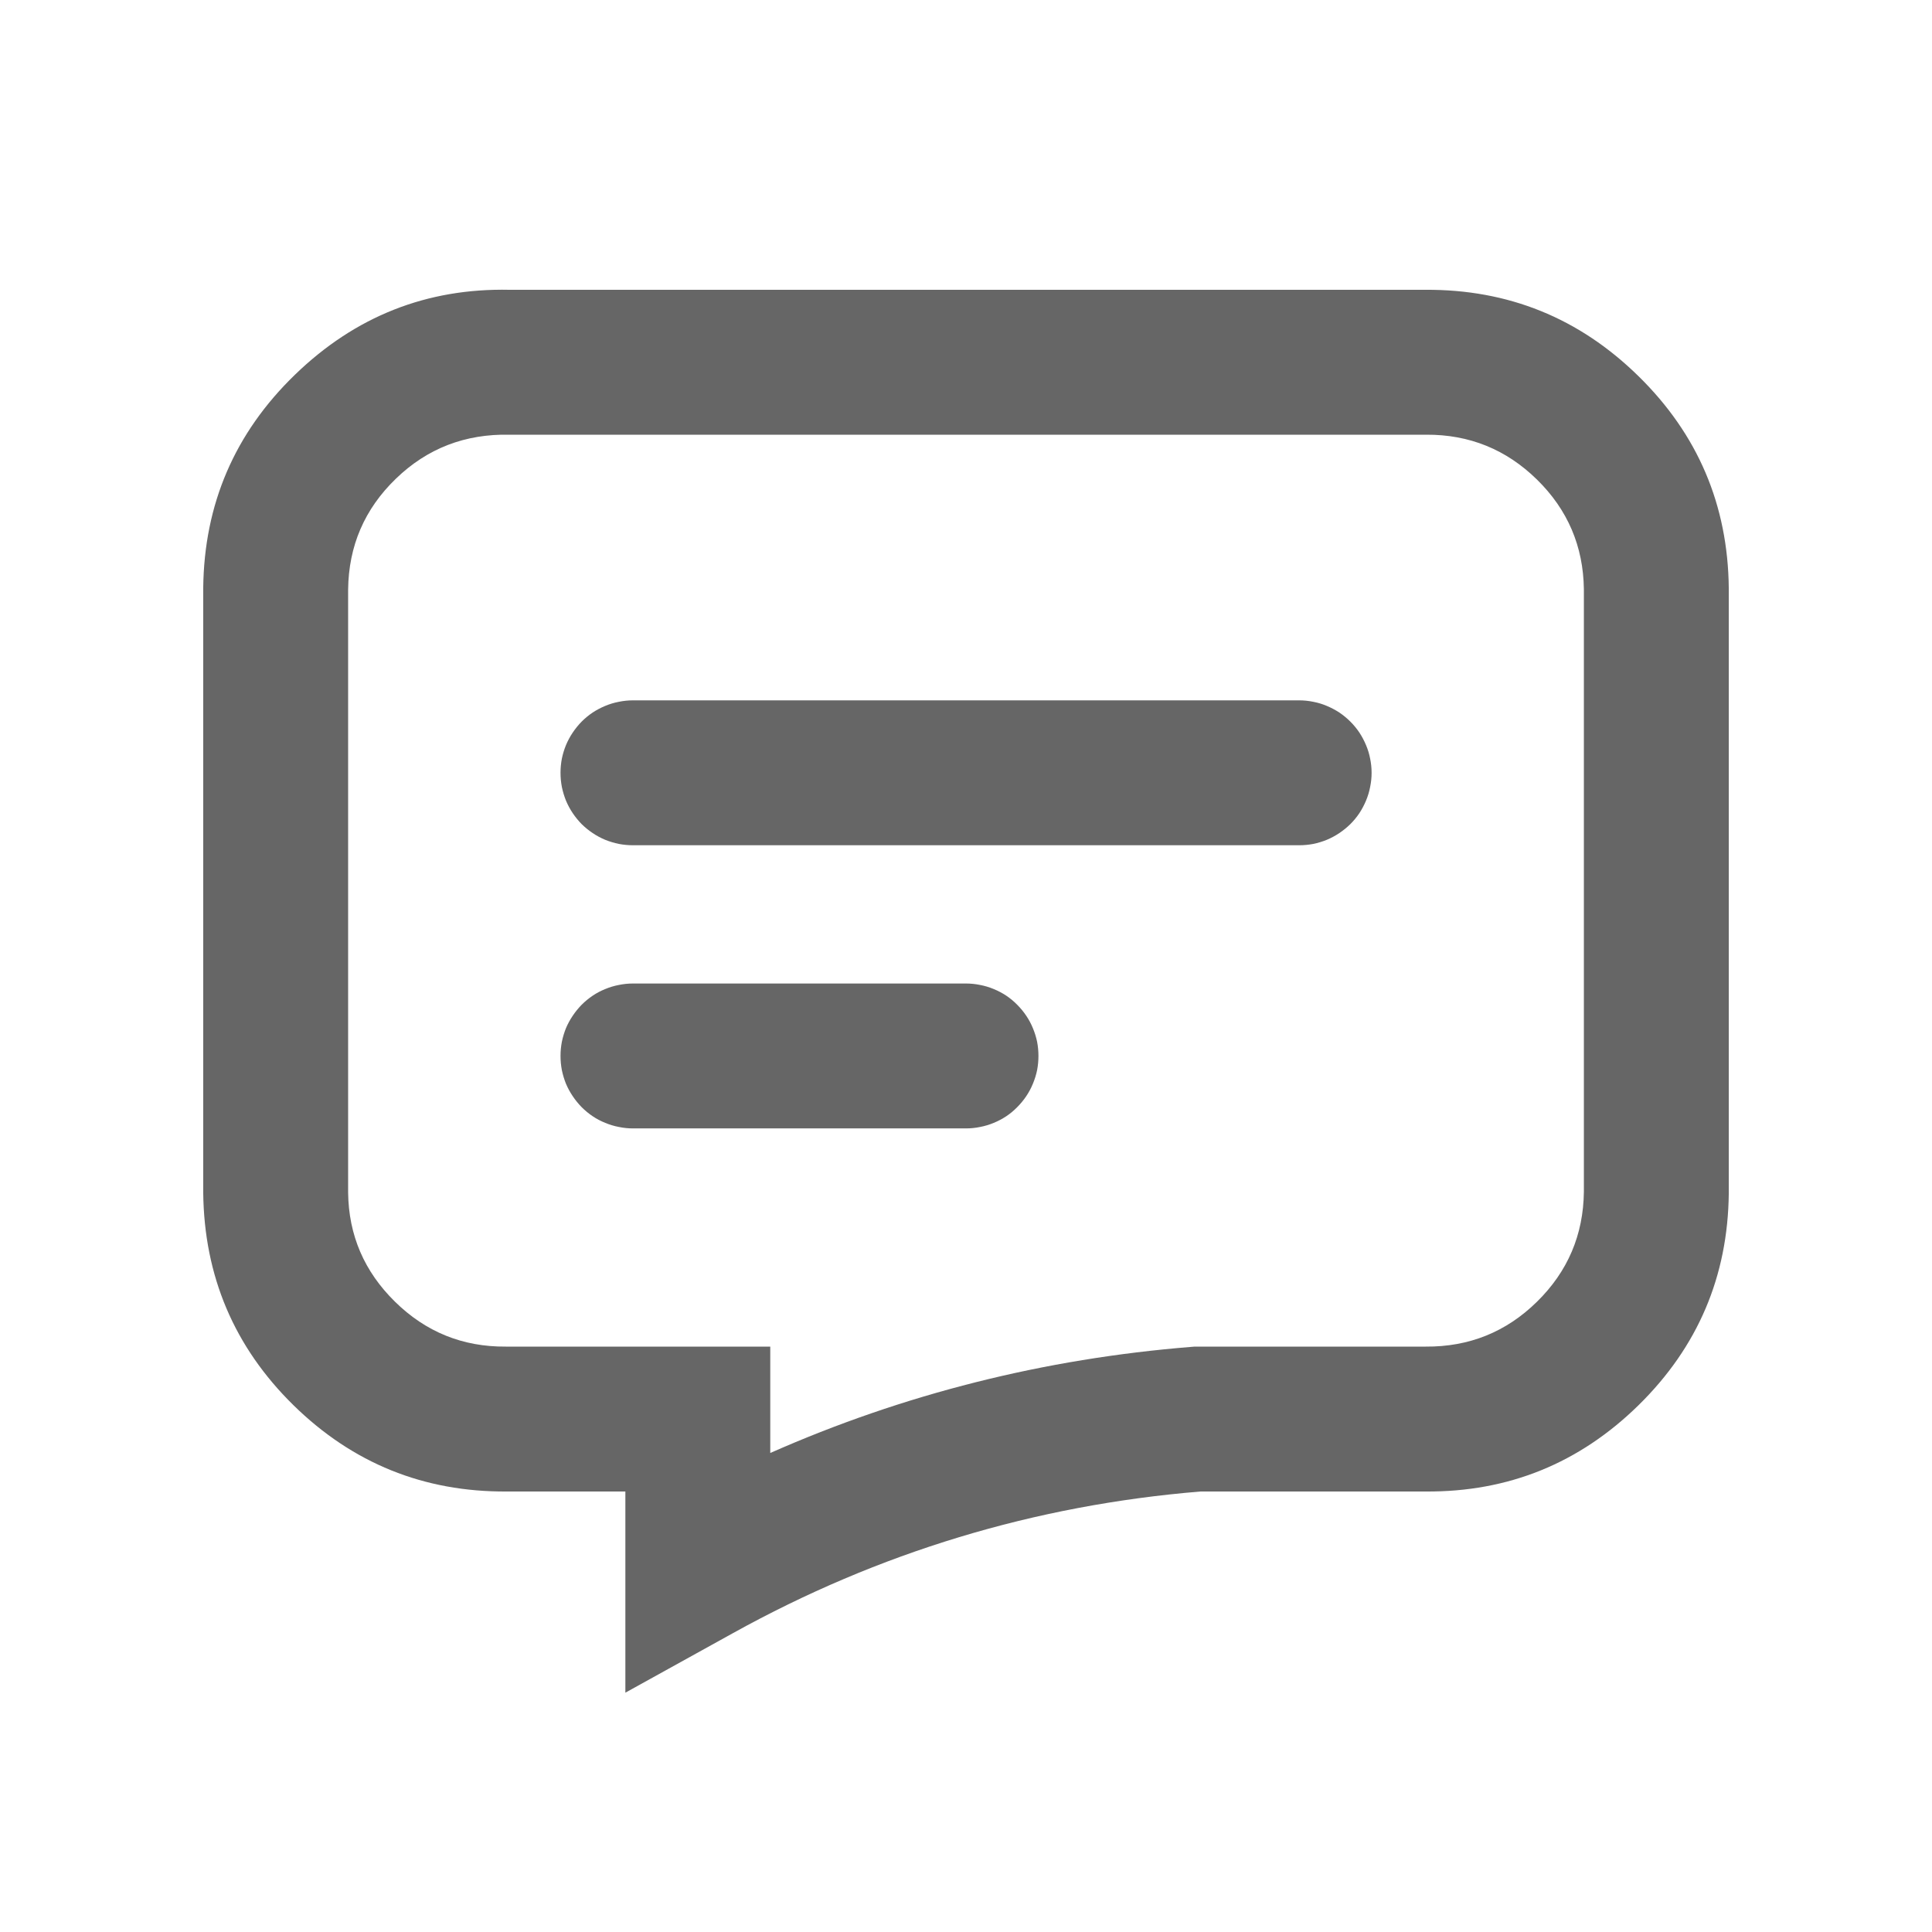 <svg xmlns="http://www.w3.org/2000/svg" xmlns:xlink="http://www.w3.org/1999/xlink" fill="none" version="1.1" width="16" height="16" viewBox="0 0 16 16"><g><g><path d="M14.317,9.883L14.317,4.876L14.317,4.87Q14.306,3.838,13.57,3.116Q12.834,2.393,11.802,2.4L4.221,2.4Q3.192,2.378,2.443,3.103Q1.694,3.828,1.683,4.87L1.683,9.876Q1.694,10.914,2.43,11.637Q3.166,12.359,4.198,12.352L5.179,12.352L5.179,14.018L6.07,13.525Q7.88,12.522,9.942,12.352L11.807,12.352Q12.834,12.359,13.57,11.637Q14.306,10.914,14.317,9.883ZM6.379,12.033Q8.036,11.301,9.869,11.154L9.893,11.152L11.807,11.152Q12.347,11.156,12.729,10.78Q13.111,10.405,13.117,9.869L13.117,4.88Q13.11,4.346,12.729,3.972Q12.347,3.597,11.811,3.6L4.221,3.6Q3.667,3.588,3.278,3.965Q2.889,4.341,2.883,4.883L2.883,9.876Q2.889,10.405,3.271,10.78Q3.653,11.156,4.189,11.152L6.379,11.152L6.379,12.033ZM5.242,7L10.759,7Q10.818,7,10.876,6.989Q10.934,6.977,10.988,6.955Q11.043,6.932,11.092,6.899Q11.141,6.866,11.183,6.825Q11.225,6.783,11.258,6.734Q11.29,6.685,11.313,6.63Q11.336,6.575,11.347,6.517Q11.359,6.459,11.359,6.4Q11.359,6.341,11.347,6.283Q11.336,6.225,11.313,6.171Q11.29,6.116,11.258,6.067Q11.225,6.018,11.183,5.976Q11.141,5.934,11.092,5.901Q11.043,5.869,10.988,5.846Q10.934,5.823,10.876,5.812Q10.818,5.8,10.759,5.8L5.242,5.8Q5.183,5.8,5.125,5.812Q5.067,5.823,5.012,5.846Q4.957,5.869,4.908,5.901Q4.859,5.934,4.817,5.976Q4.776,6.018,4.743,6.067Q4.71,6.116,4.687,6.171Q4.665,6.225,4.653,6.283Q4.642,6.341,4.642,6.4Q4.642,6.459,4.653,6.517Q4.665,6.575,4.687,6.63Q4.71,6.685,4.743,6.734Q4.776,6.783,4.817,6.825Q4.859,6.866,4.908,6.899Q4.957,6.932,5.012,6.955Q5.067,6.977,5.125,6.989Q5.183,7,5.242,7ZM5.242,9.345L8,9.345Q8.059,9.345,8.117,9.333Q8.175,9.322,8.23,9.299Q8.284,9.277,8.334,9.244Q8.383,9.211,8.424,9.169Q8.466,9.127,8.499,9.078Q8.532,9.029,8.554,8.975Q8.577,8.92,8.589,8.862Q8.6,8.804,8.6,8.745Q8.6,8.686,8.589,8.628Q8.577,8.57,8.554,8.515Q8.532,8.461,8.499,8.412Q8.466,8.363,8.424,8.321Q8.383,8.279,8.334,8.246Q8.284,8.213,8.23,8.191Q8.175,8.168,8.117,8.157Q8.059,8.145,8,8.145L5.242,8.145Q5.183,8.145,5.125,8.157Q5.067,8.168,5.012,8.191Q4.957,8.213,4.908,8.246Q4.859,8.279,4.817,8.321Q4.776,8.363,4.743,8.412Q4.71,8.461,4.687,8.515Q4.665,8.57,4.653,8.628Q4.642,8.686,4.642,8.745Q4.642,8.804,4.653,8.862Q4.665,8.92,4.687,8.975Q4.71,9.029,4.743,9.078Q4.776,9.127,4.817,9.169Q4.859,9.211,4.908,9.244Q4.957,9.277,5.012,9.299Q5.067,9.322,5.125,9.333Q5.183,9.345,5.242,9.345Z" fill-rule="evenodd" fill="#666666" fill-opacity="1"/></g></g></svg>